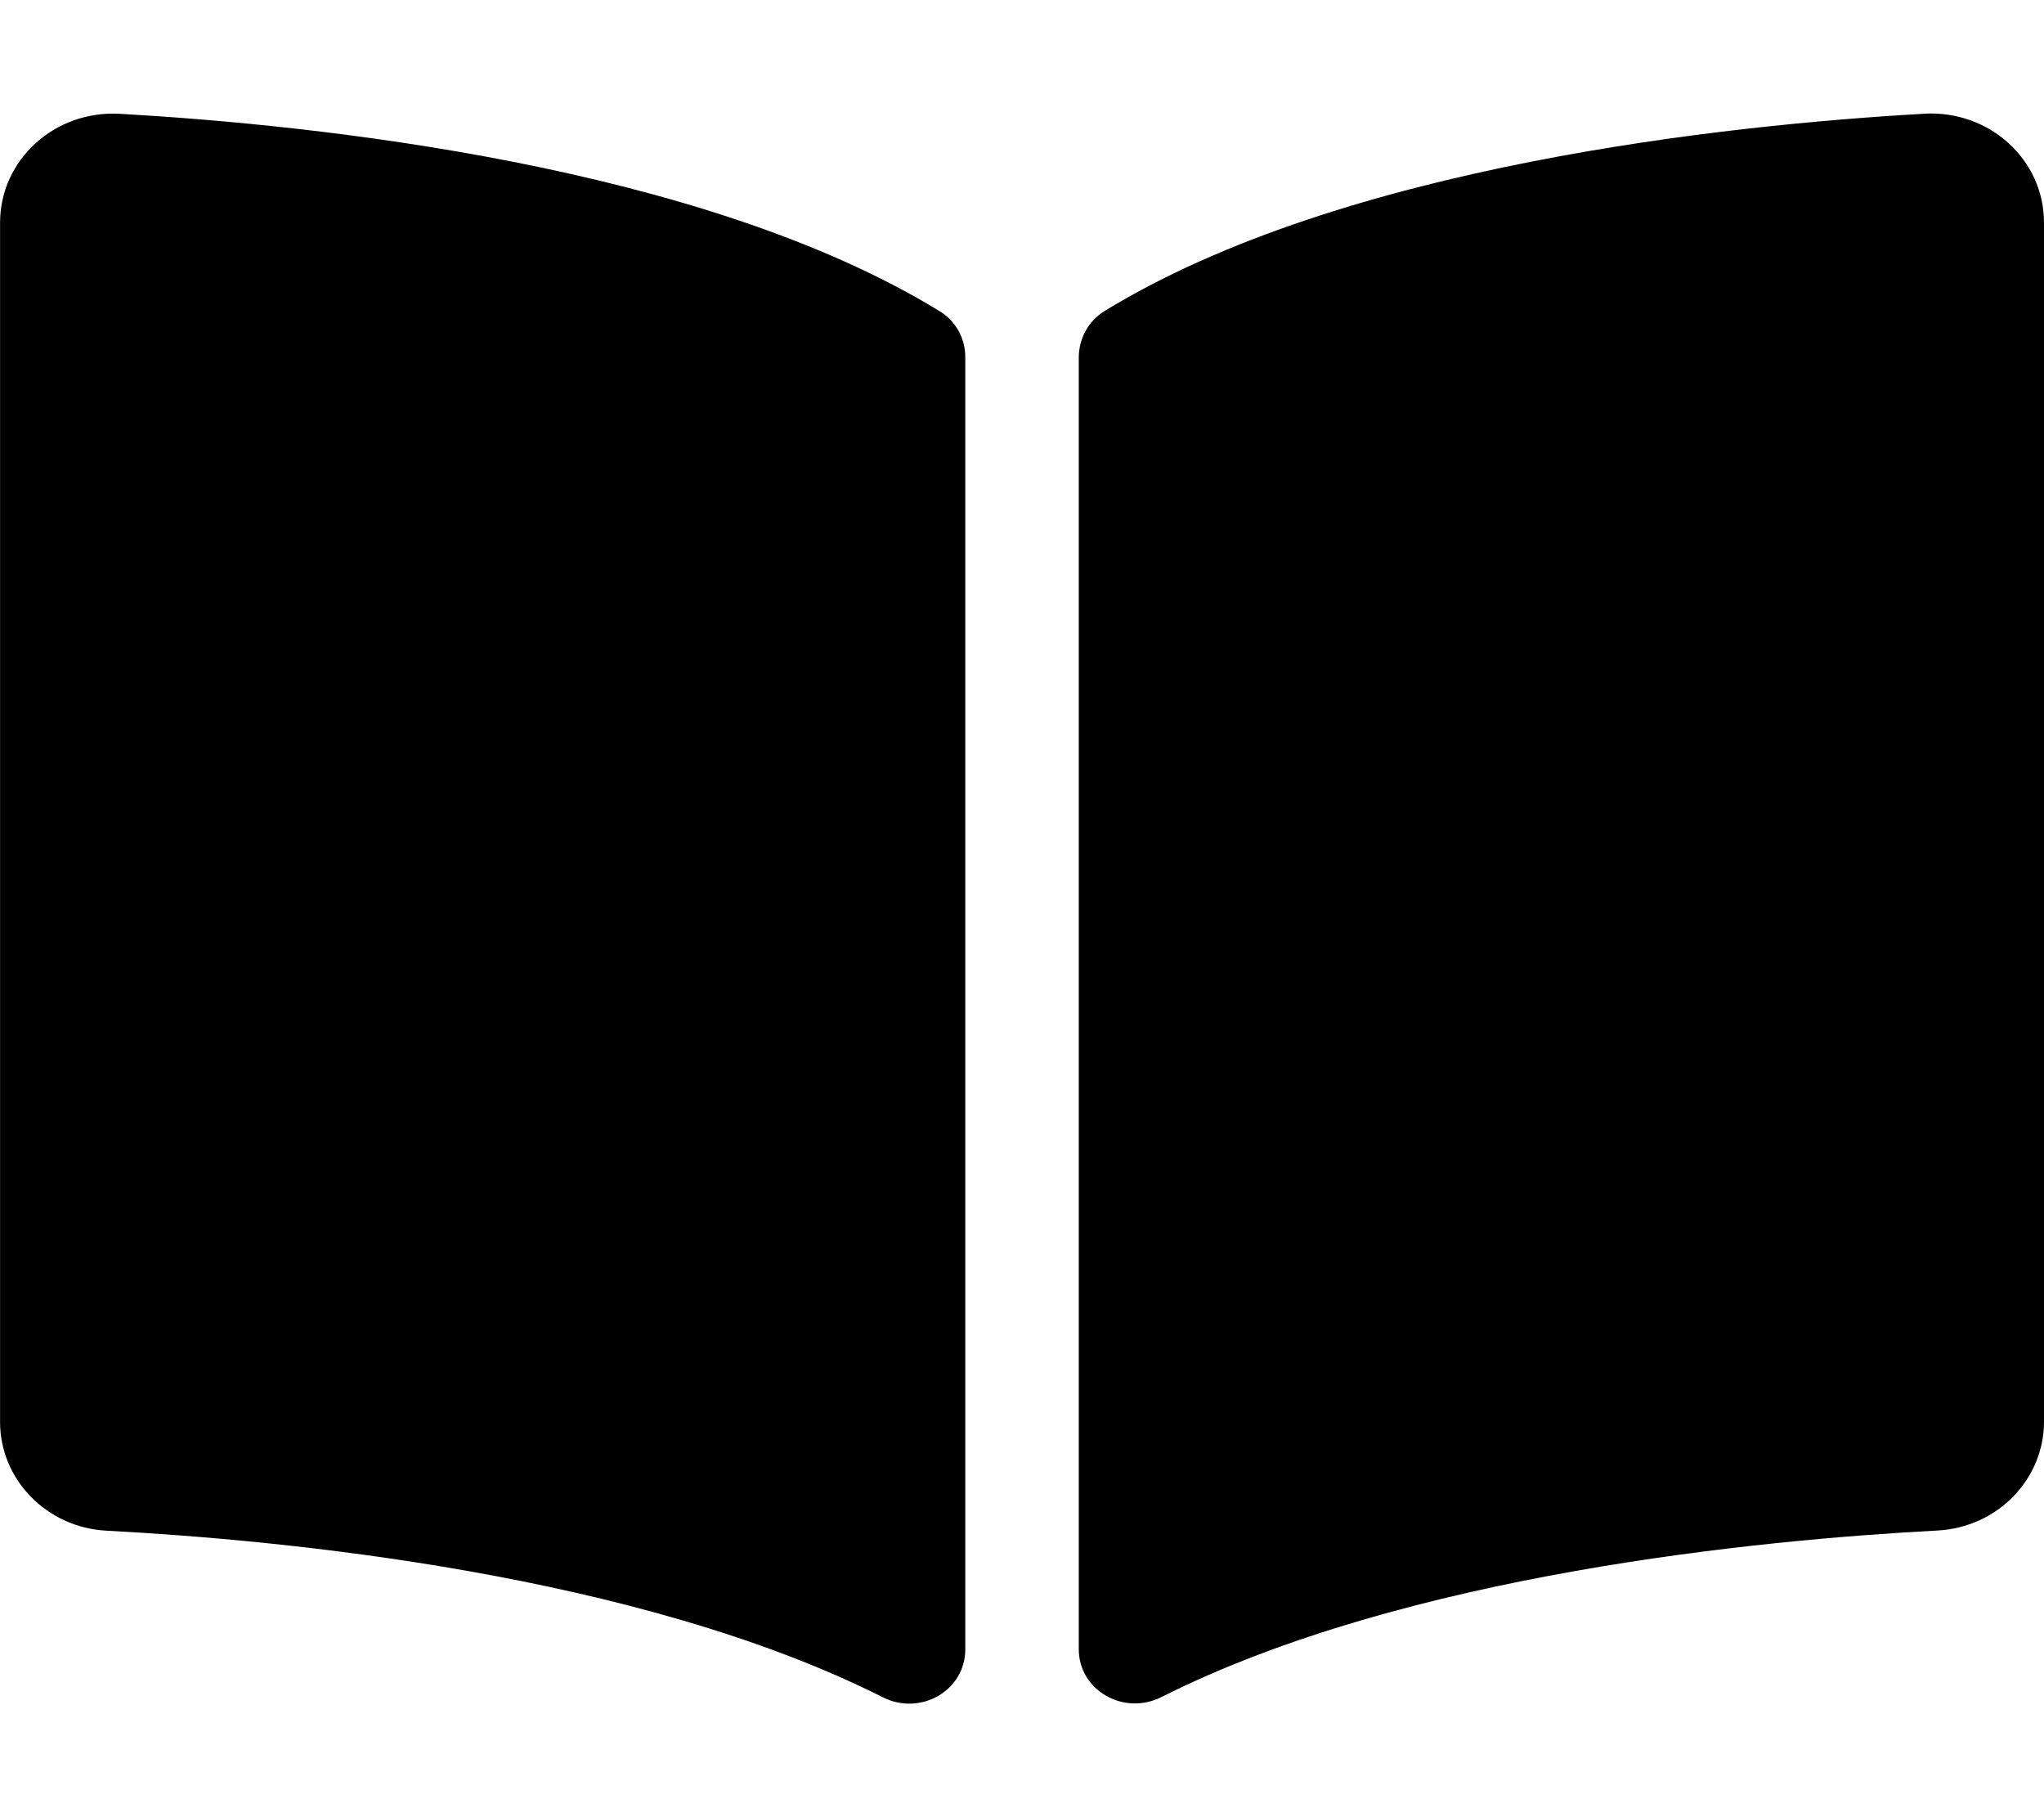 <!-- Generated by IcoMoon.io -->
<svg version="1.1" xmlns="http://www.w3.org/2000/svg" width="36" height="32" viewBox="0 0 36 32">
<title>book-open-solid</title>
<path d="M33.889 2.003c-3.425 0.194-10.233 0.902-14.435 3.474-0.29 0.178-0.454 0.493-0.454 0.823v22.742c0 0.722 0.789 1.178 1.455 0.843 4.324-2.176 10.577-2.77 13.669-2.933 1.056-0.056 1.876-0.902 1.876-1.916v-21.115c0.001-1.107-0.959-1.984-2.111-1.919zM16.546 5.478c-4.202-2.572-11.009-3.279-14.434-3.474-1.151-0.065-2.111 0.812-2.111 1.919v21.116c0 1.015 0.821 1.861 1.876 1.916 3.093 0.163 9.349 0.757 13.673 2.934 0.664 0.334 1.451-0.121 1.451-0.841v-22.758c0-0.331-0.164-0.634-0.454-0.812z"></path>
</svg>
